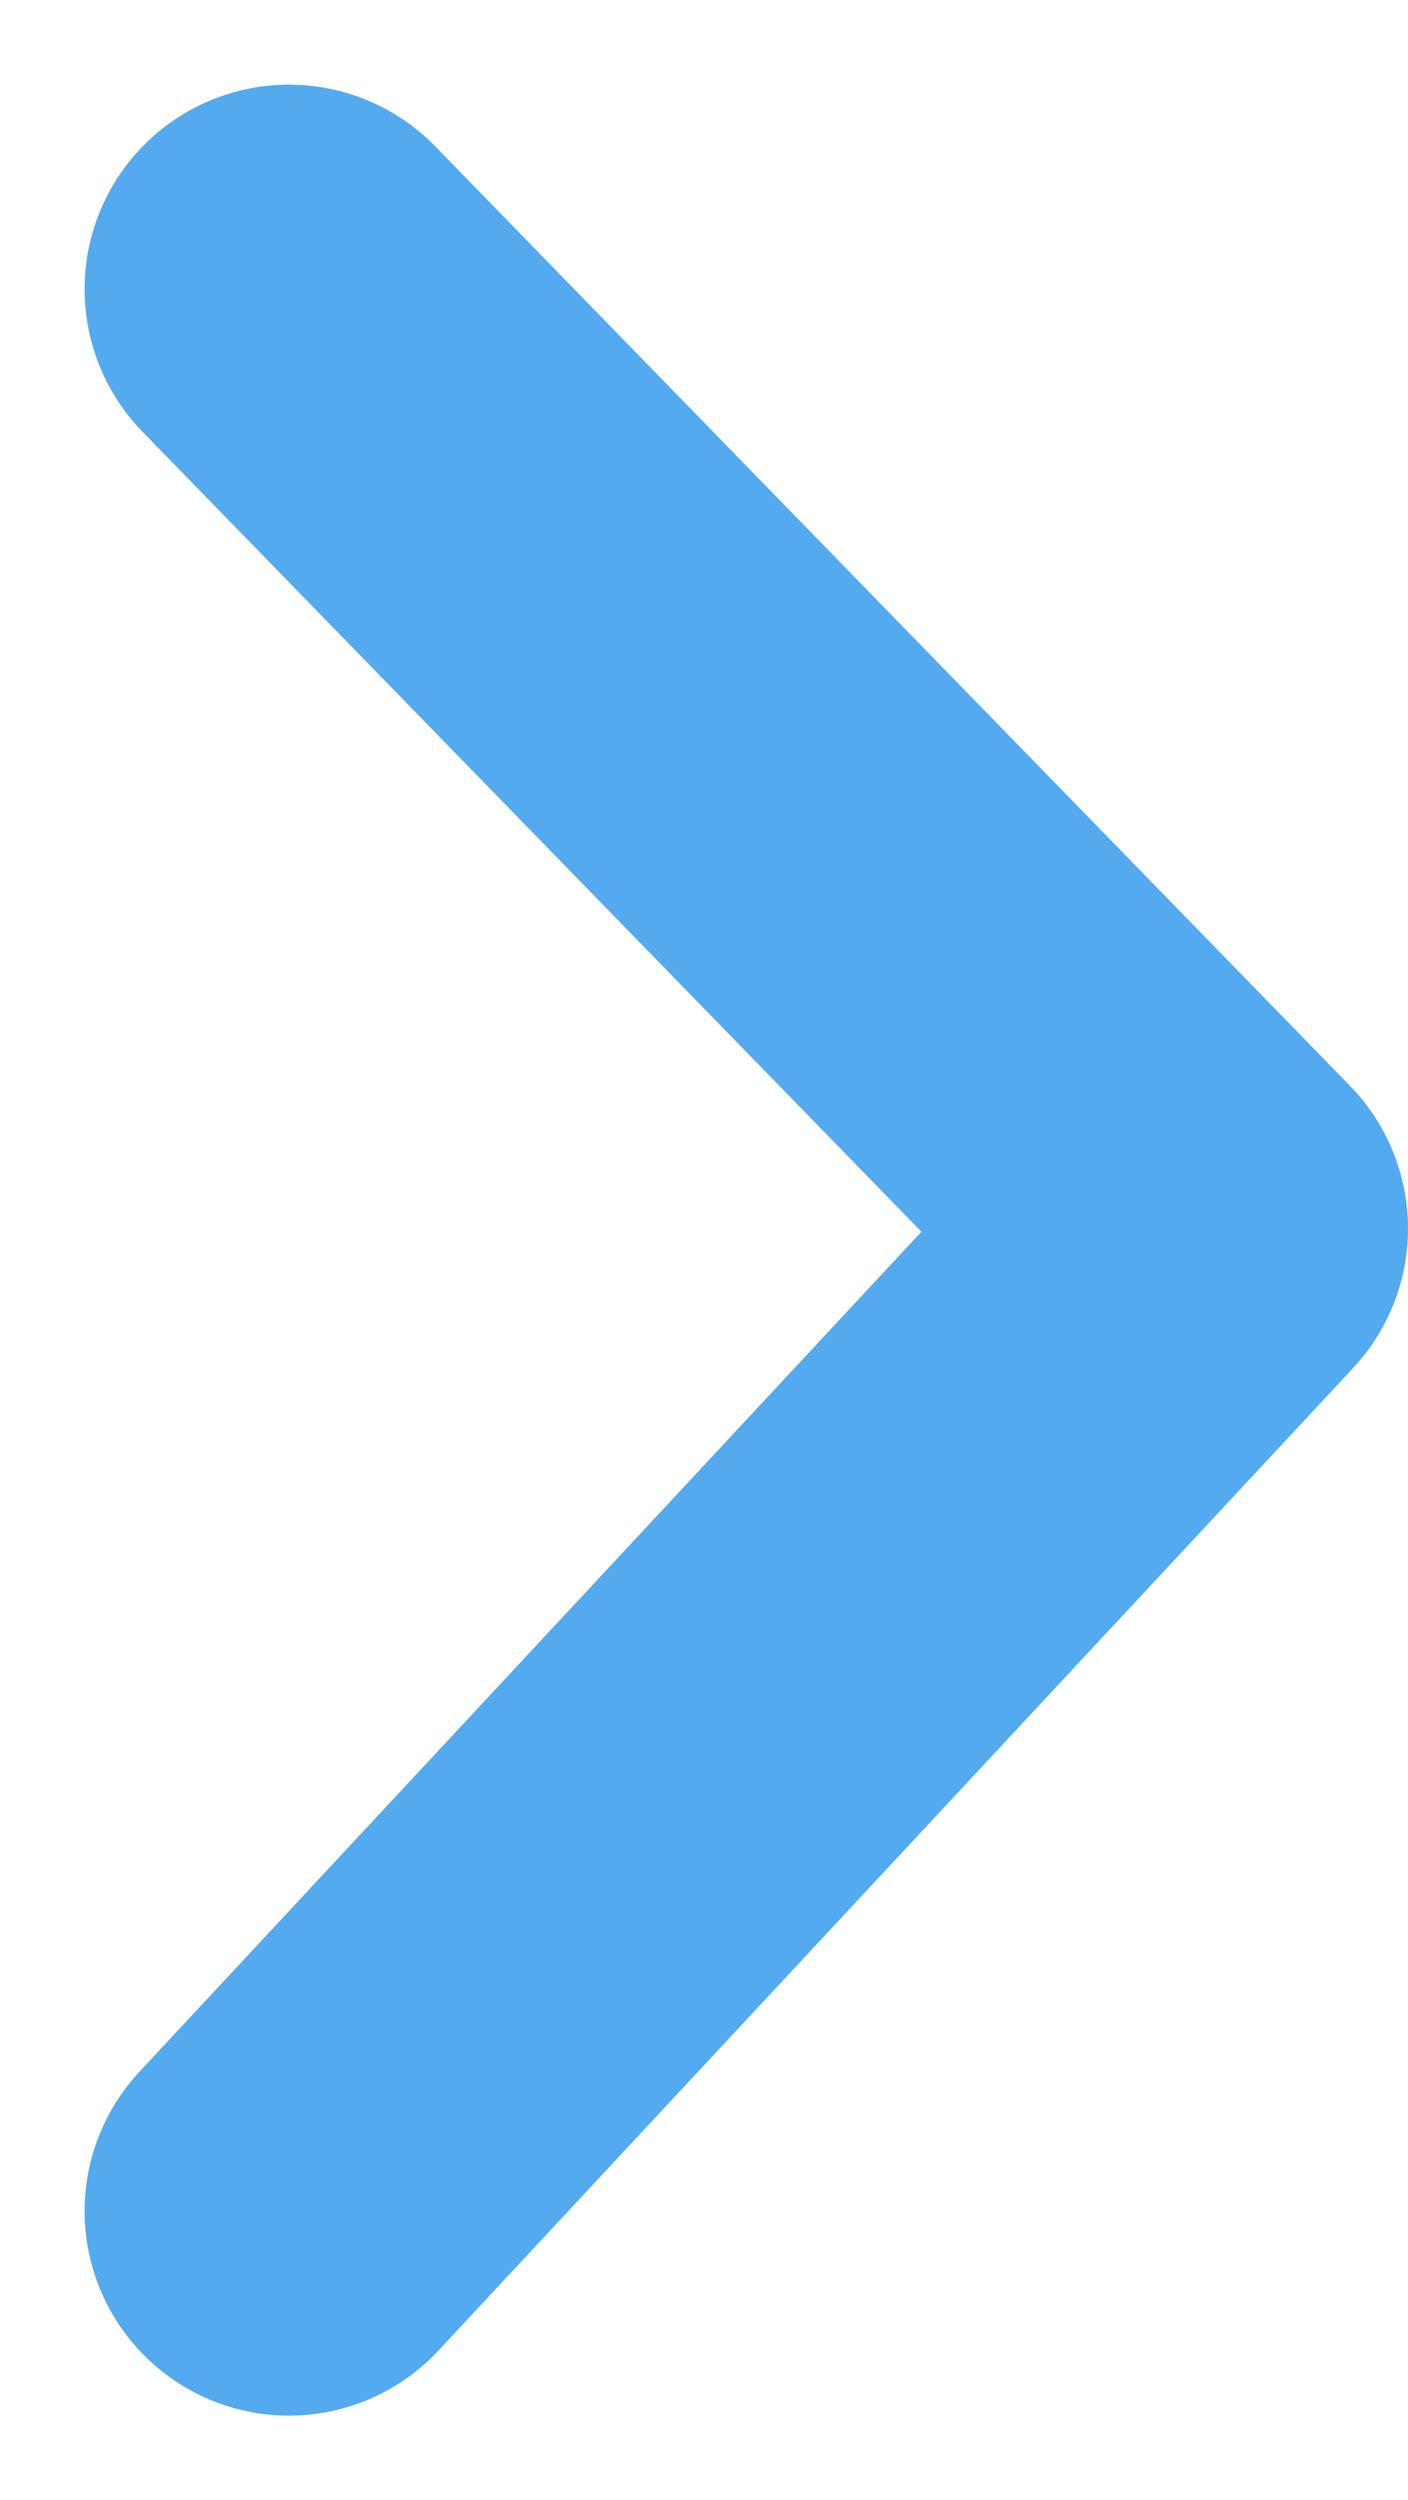 <svg xmlns="http://www.w3.org/2000/svg" width="6.89" height="12.226" viewBox="0 0 6.89 12.226">
    <path id="Path_5" data-name="Path 5" d="M868.773,158.328l1.887,1.937,2.589,2.657-4.476,4.805"
        transform="translate(-867.359 -156.914)" fill="none" stroke="#53aaef" stroke-linecap="round"
        stroke-linejoin="round" stroke-width="2" />
</svg>